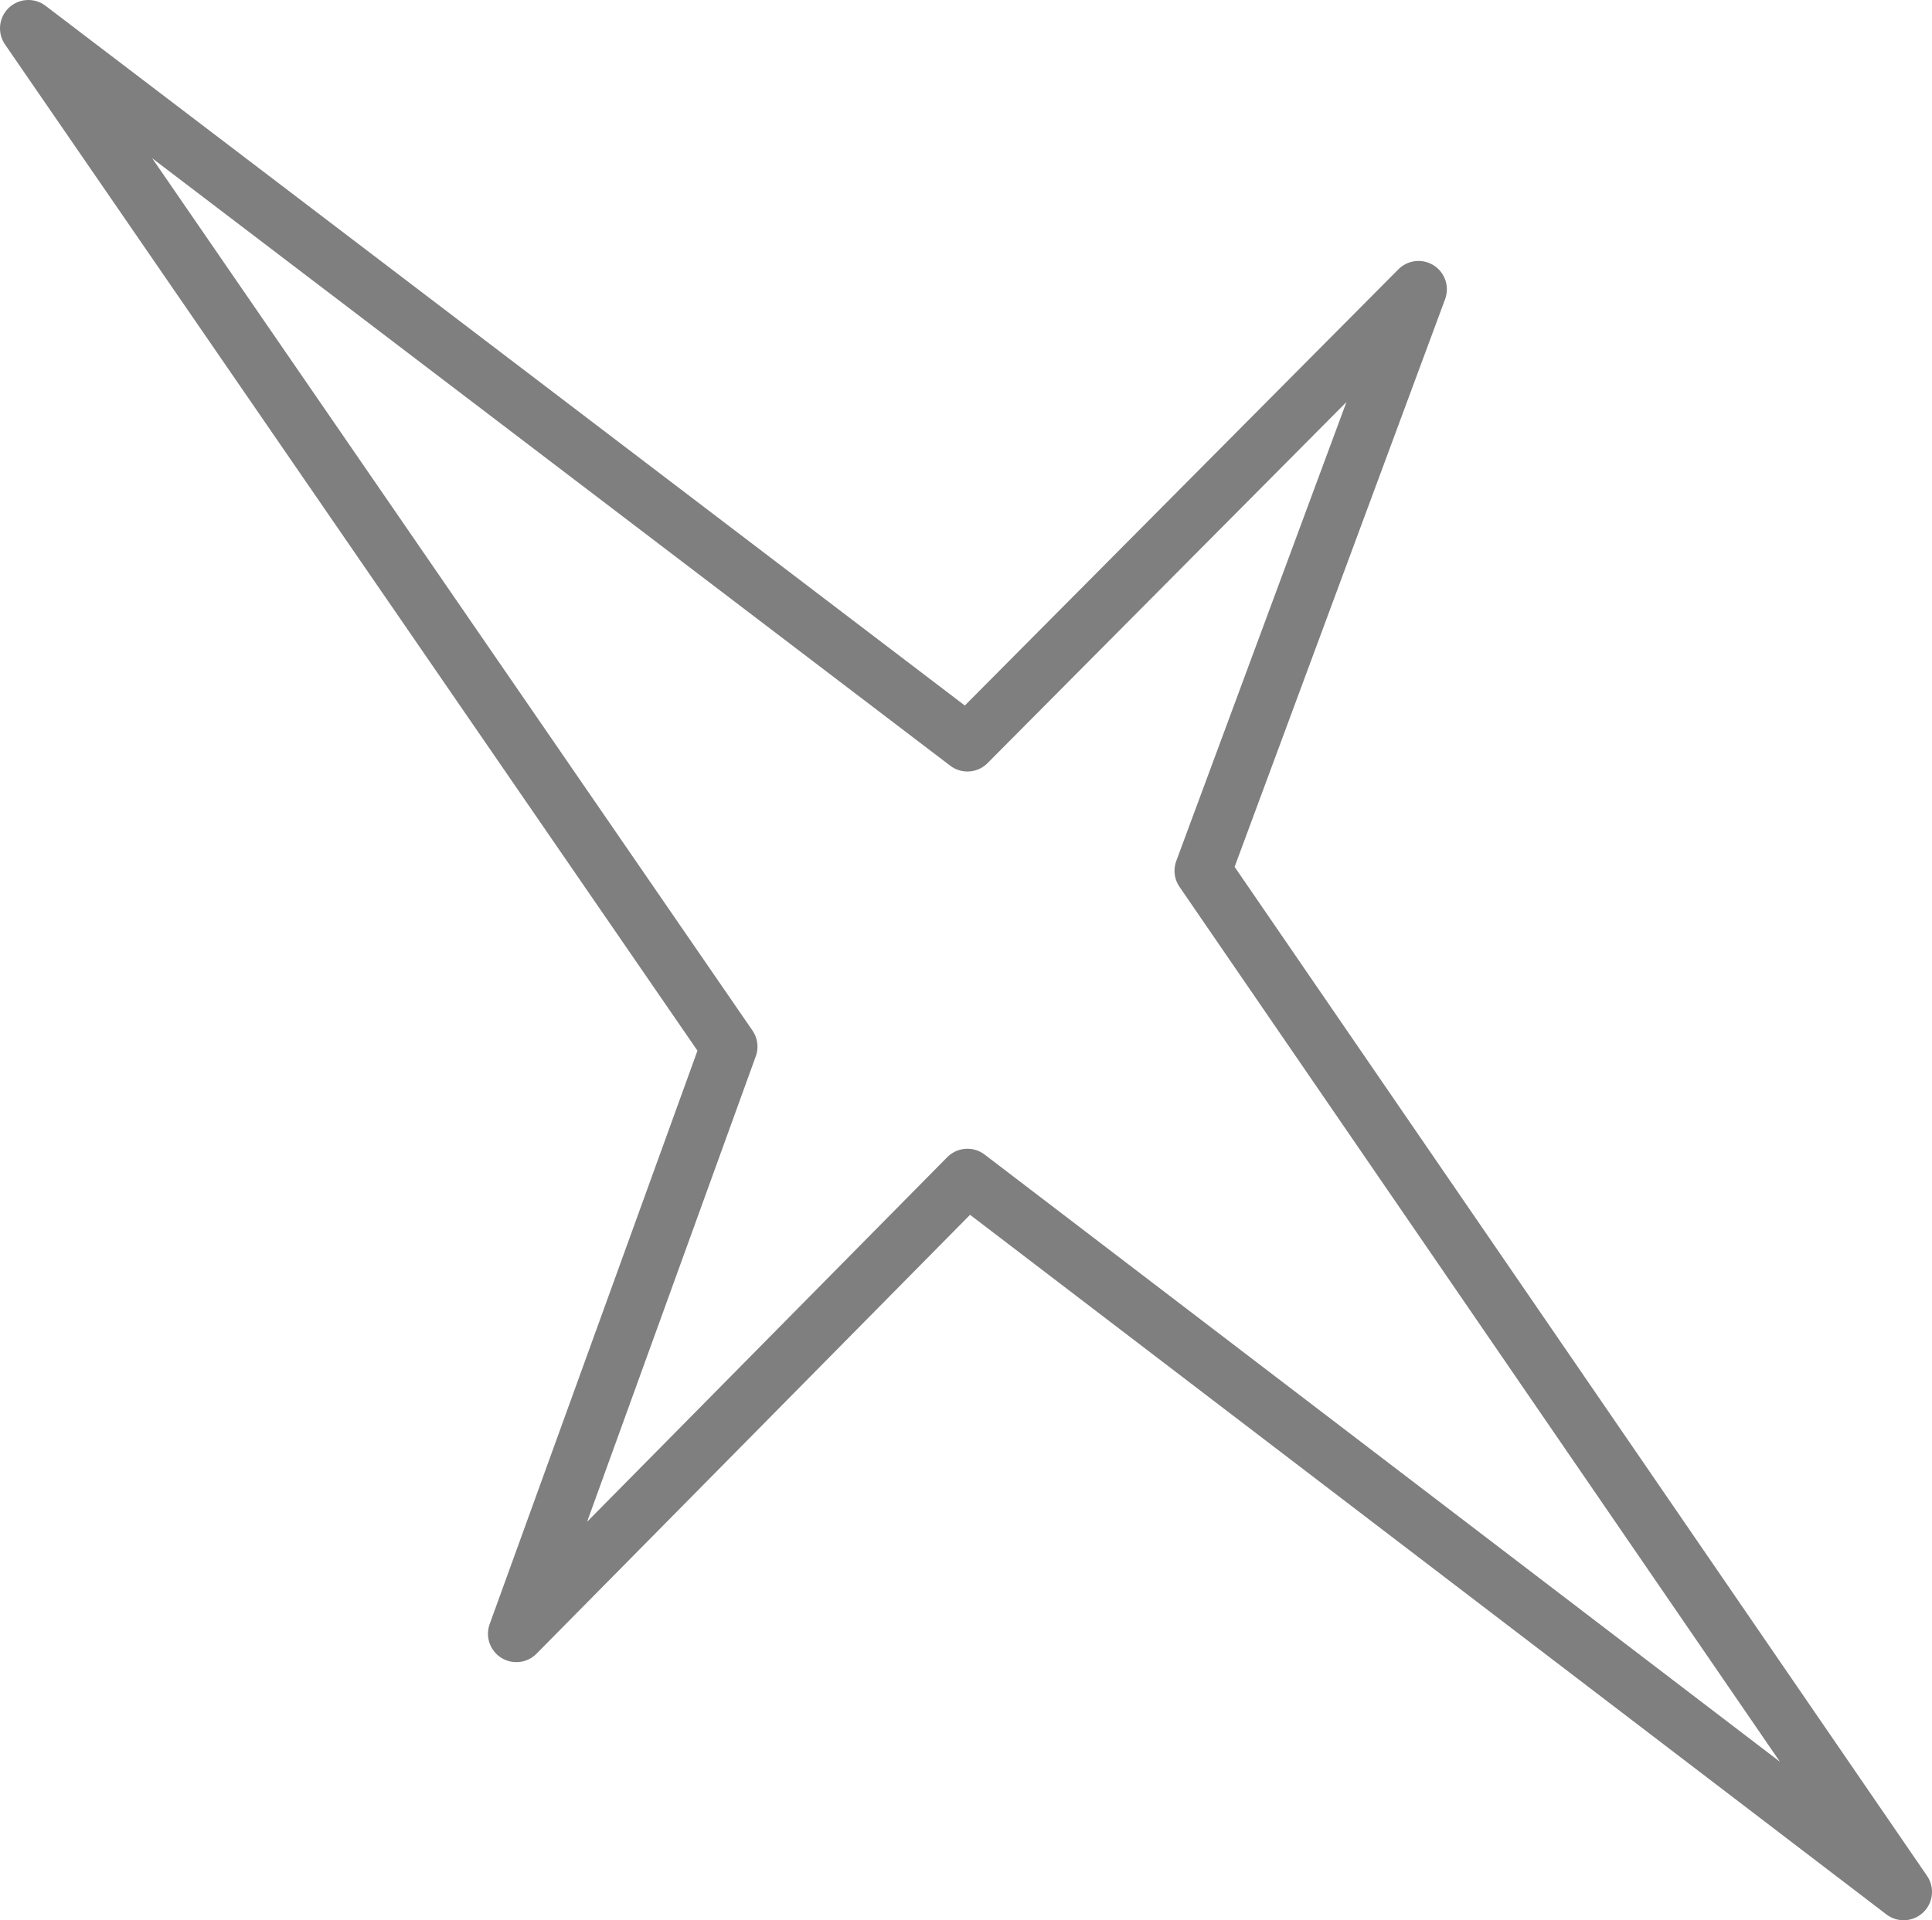 <?xml version="1.0" encoding="UTF-8" standalone="no"?>
<svg xmlns:xlink="http://www.w3.org/1999/xlink" height="33.85px" width="34.05px" xmlns="http://www.w3.org/2000/svg">
  <g transform="matrix(1.0, 0.0, 0.0, 1.0, -383.05, -244.5)">
    <path d="M416.6 277.85 L400.1 265.25 392.15 273.3 395.9 262.95 383.55 245.0 400.1 257.6 408.05 249.6 404.25 259.85 416.6 277.85 Z" fill="none" stroke="#000000" stroke-linecap="round" stroke-linejoin="round" stroke-opacity="0.502" stroke-width="1.0"/>
  </g>
</svg>
